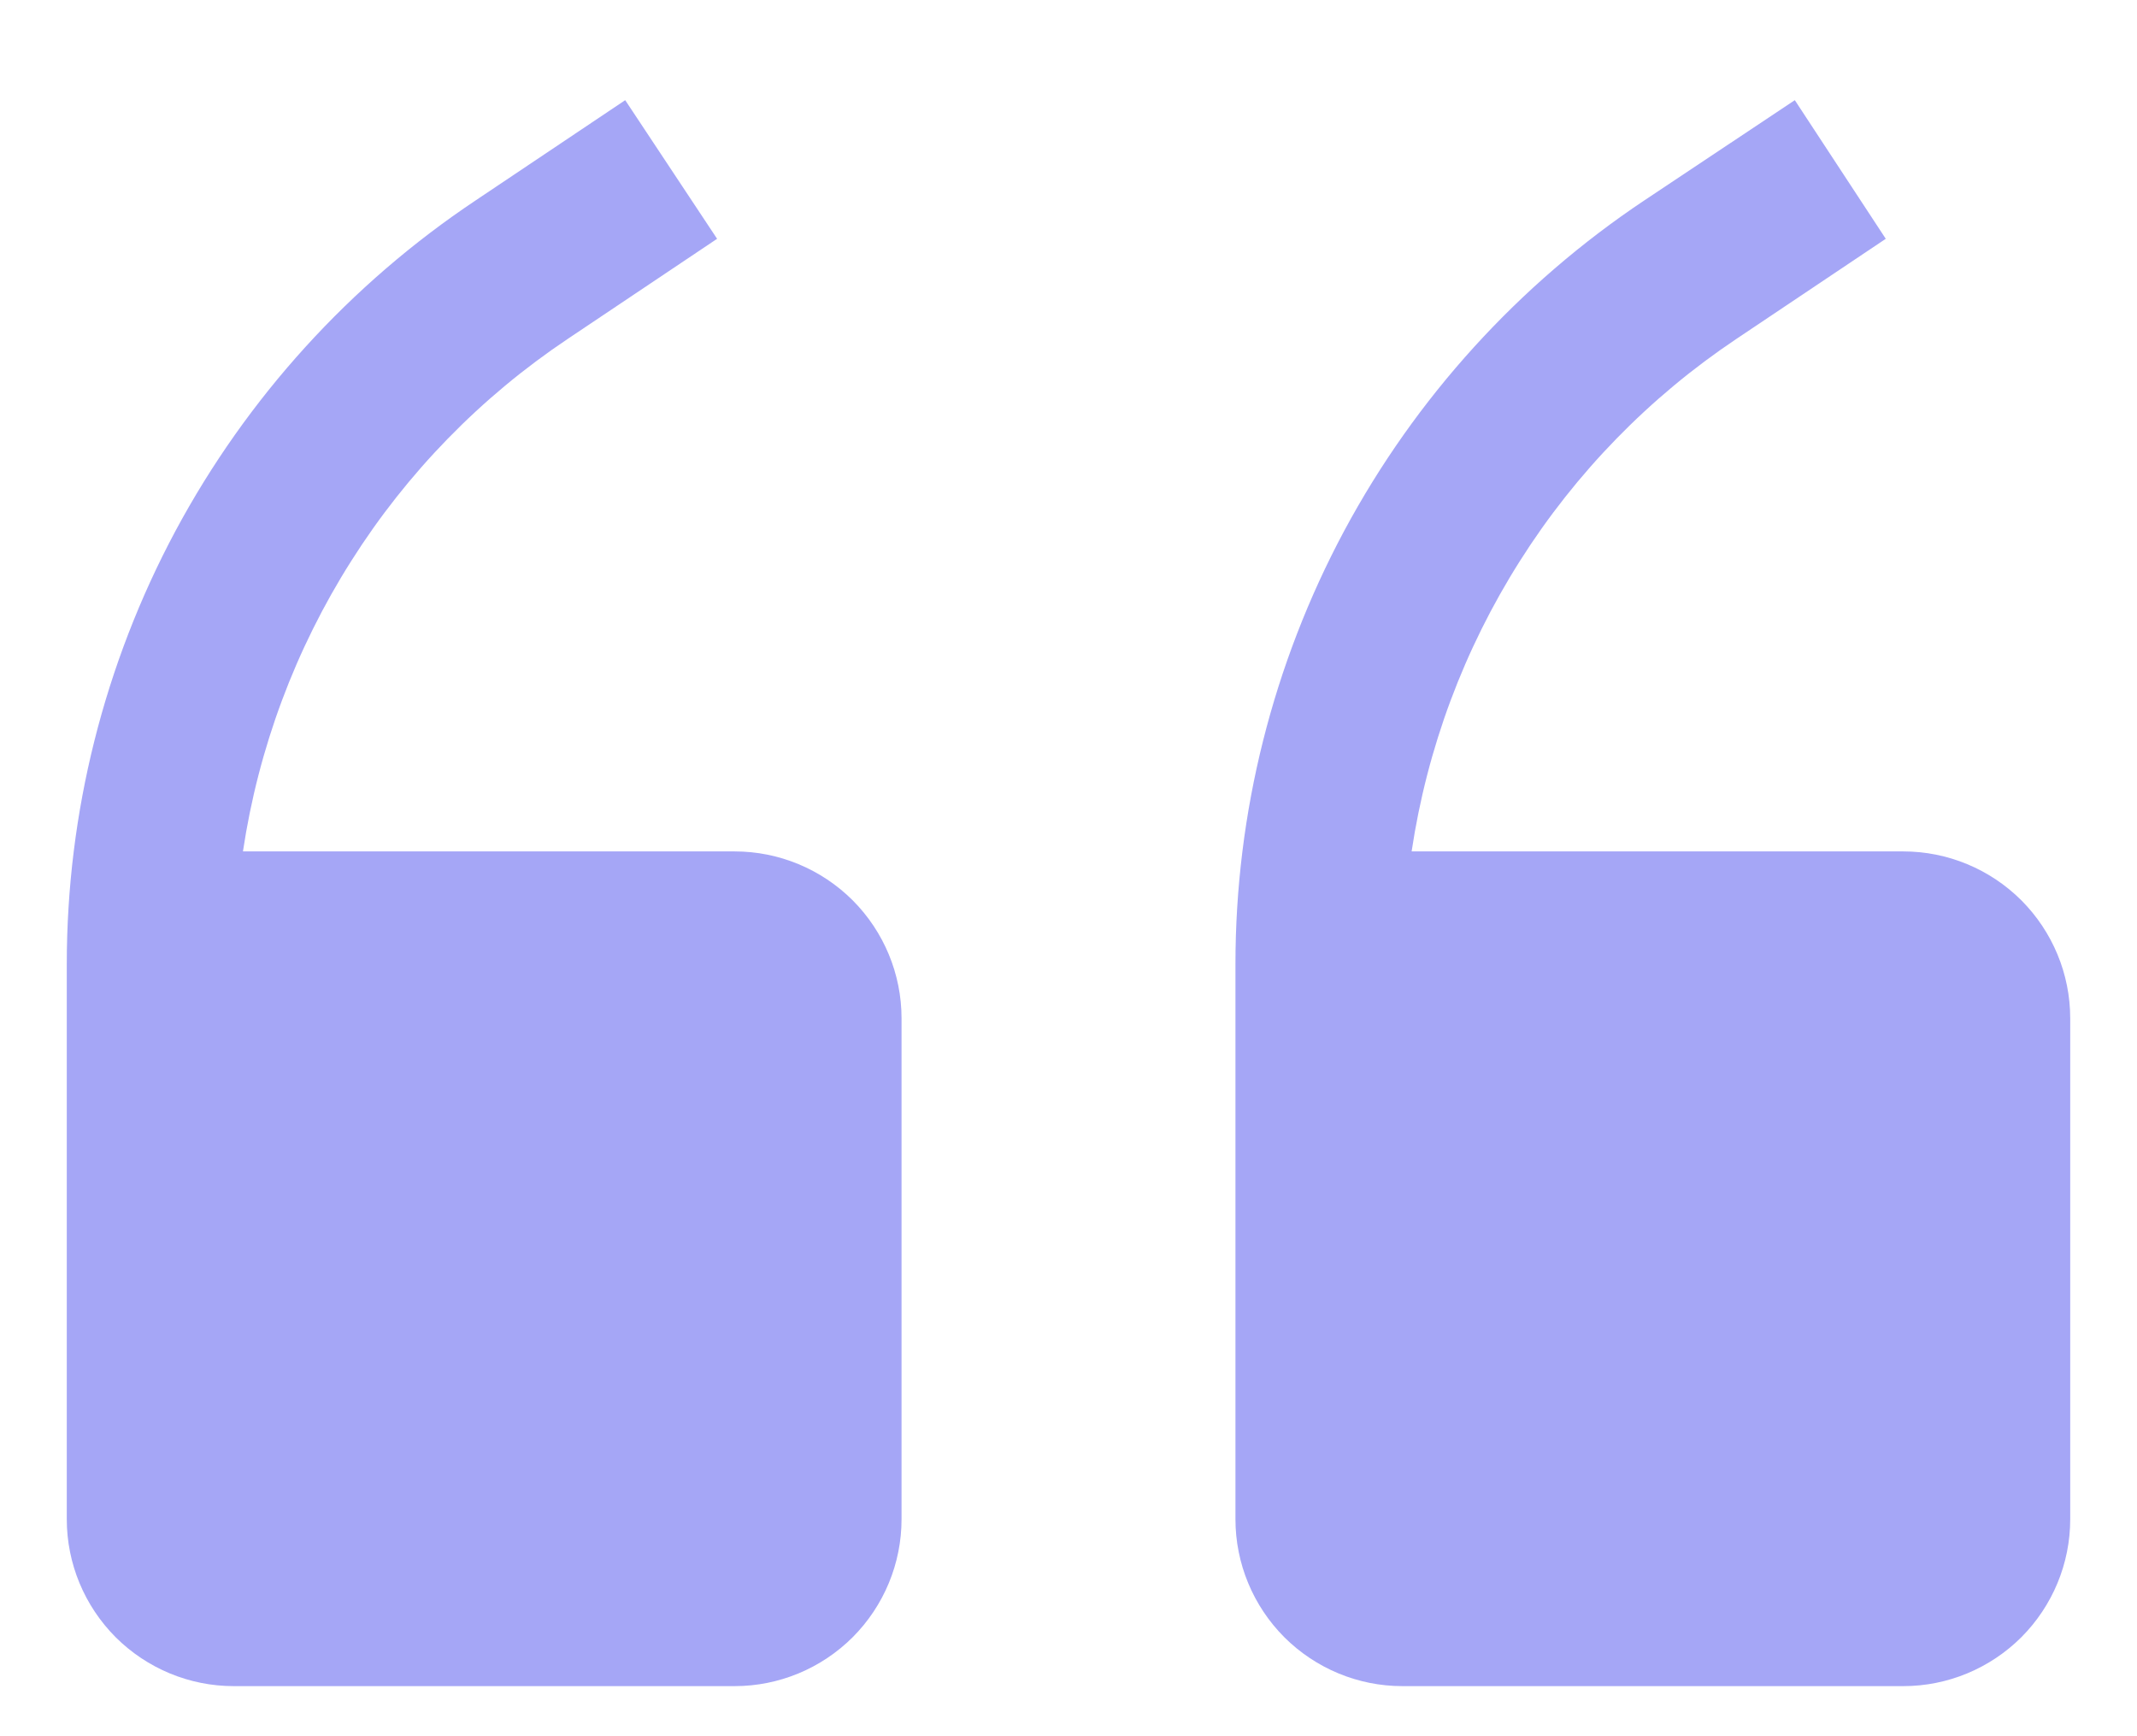<svg width="16" height="13" viewBox="0 0 16 13" fill="none" xmlns="http://www.w3.org/2000/svg">
<path d="M5.5 6.375H1.819C1.935 5.601 2.211 4.861 2.63 4.2C3.048 3.539 3.6 2.973 4.25 2.538L5.369 1.788L4.681 0.75L3.562 1.5C2.621 2.128 1.849 2.978 1.314 3.975C0.78 4.973 0.5 6.087 0.5 7.219V11.375C0.5 11.707 0.632 12.024 0.866 12.259C1.101 12.493 1.418 12.625 1.75 12.625H5.5C5.832 12.625 6.149 12.493 6.384 12.259C6.618 12.024 6.75 11.707 6.75 11.375V7.625C6.75 7.293 6.618 6.976 6.384 6.741C6.149 6.507 5.832 6.375 5.5 6.375ZM14.25 6.375H10.569C10.685 5.601 10.961 4.861 11.38 4.2C11.798 3.539 12.35 2.973 13 2.538L14.119 1.788L13.438 0.75L12.312 1.5C11.371 2.128 10.599 2.978 10.064 3.975C9.53 4.973 9.25 6.087 9.25 7.219V11.375C9.25 11.707 9.382 12.024 9.616 12.259C9.851 12.493 10.168 12.625 10.5 12.625H14.25C14.582 12.625 14.899 12.493 15.134 12.259C15.368 12.024 15.5 11.707 15.5 11.375V7.625C15.5 7.293 15.368 6.976 15.134 6.741C14.899 6.507 14.582 6.375 14.25 6.375Z" fill="#A5A6F6"/>
</svg>
